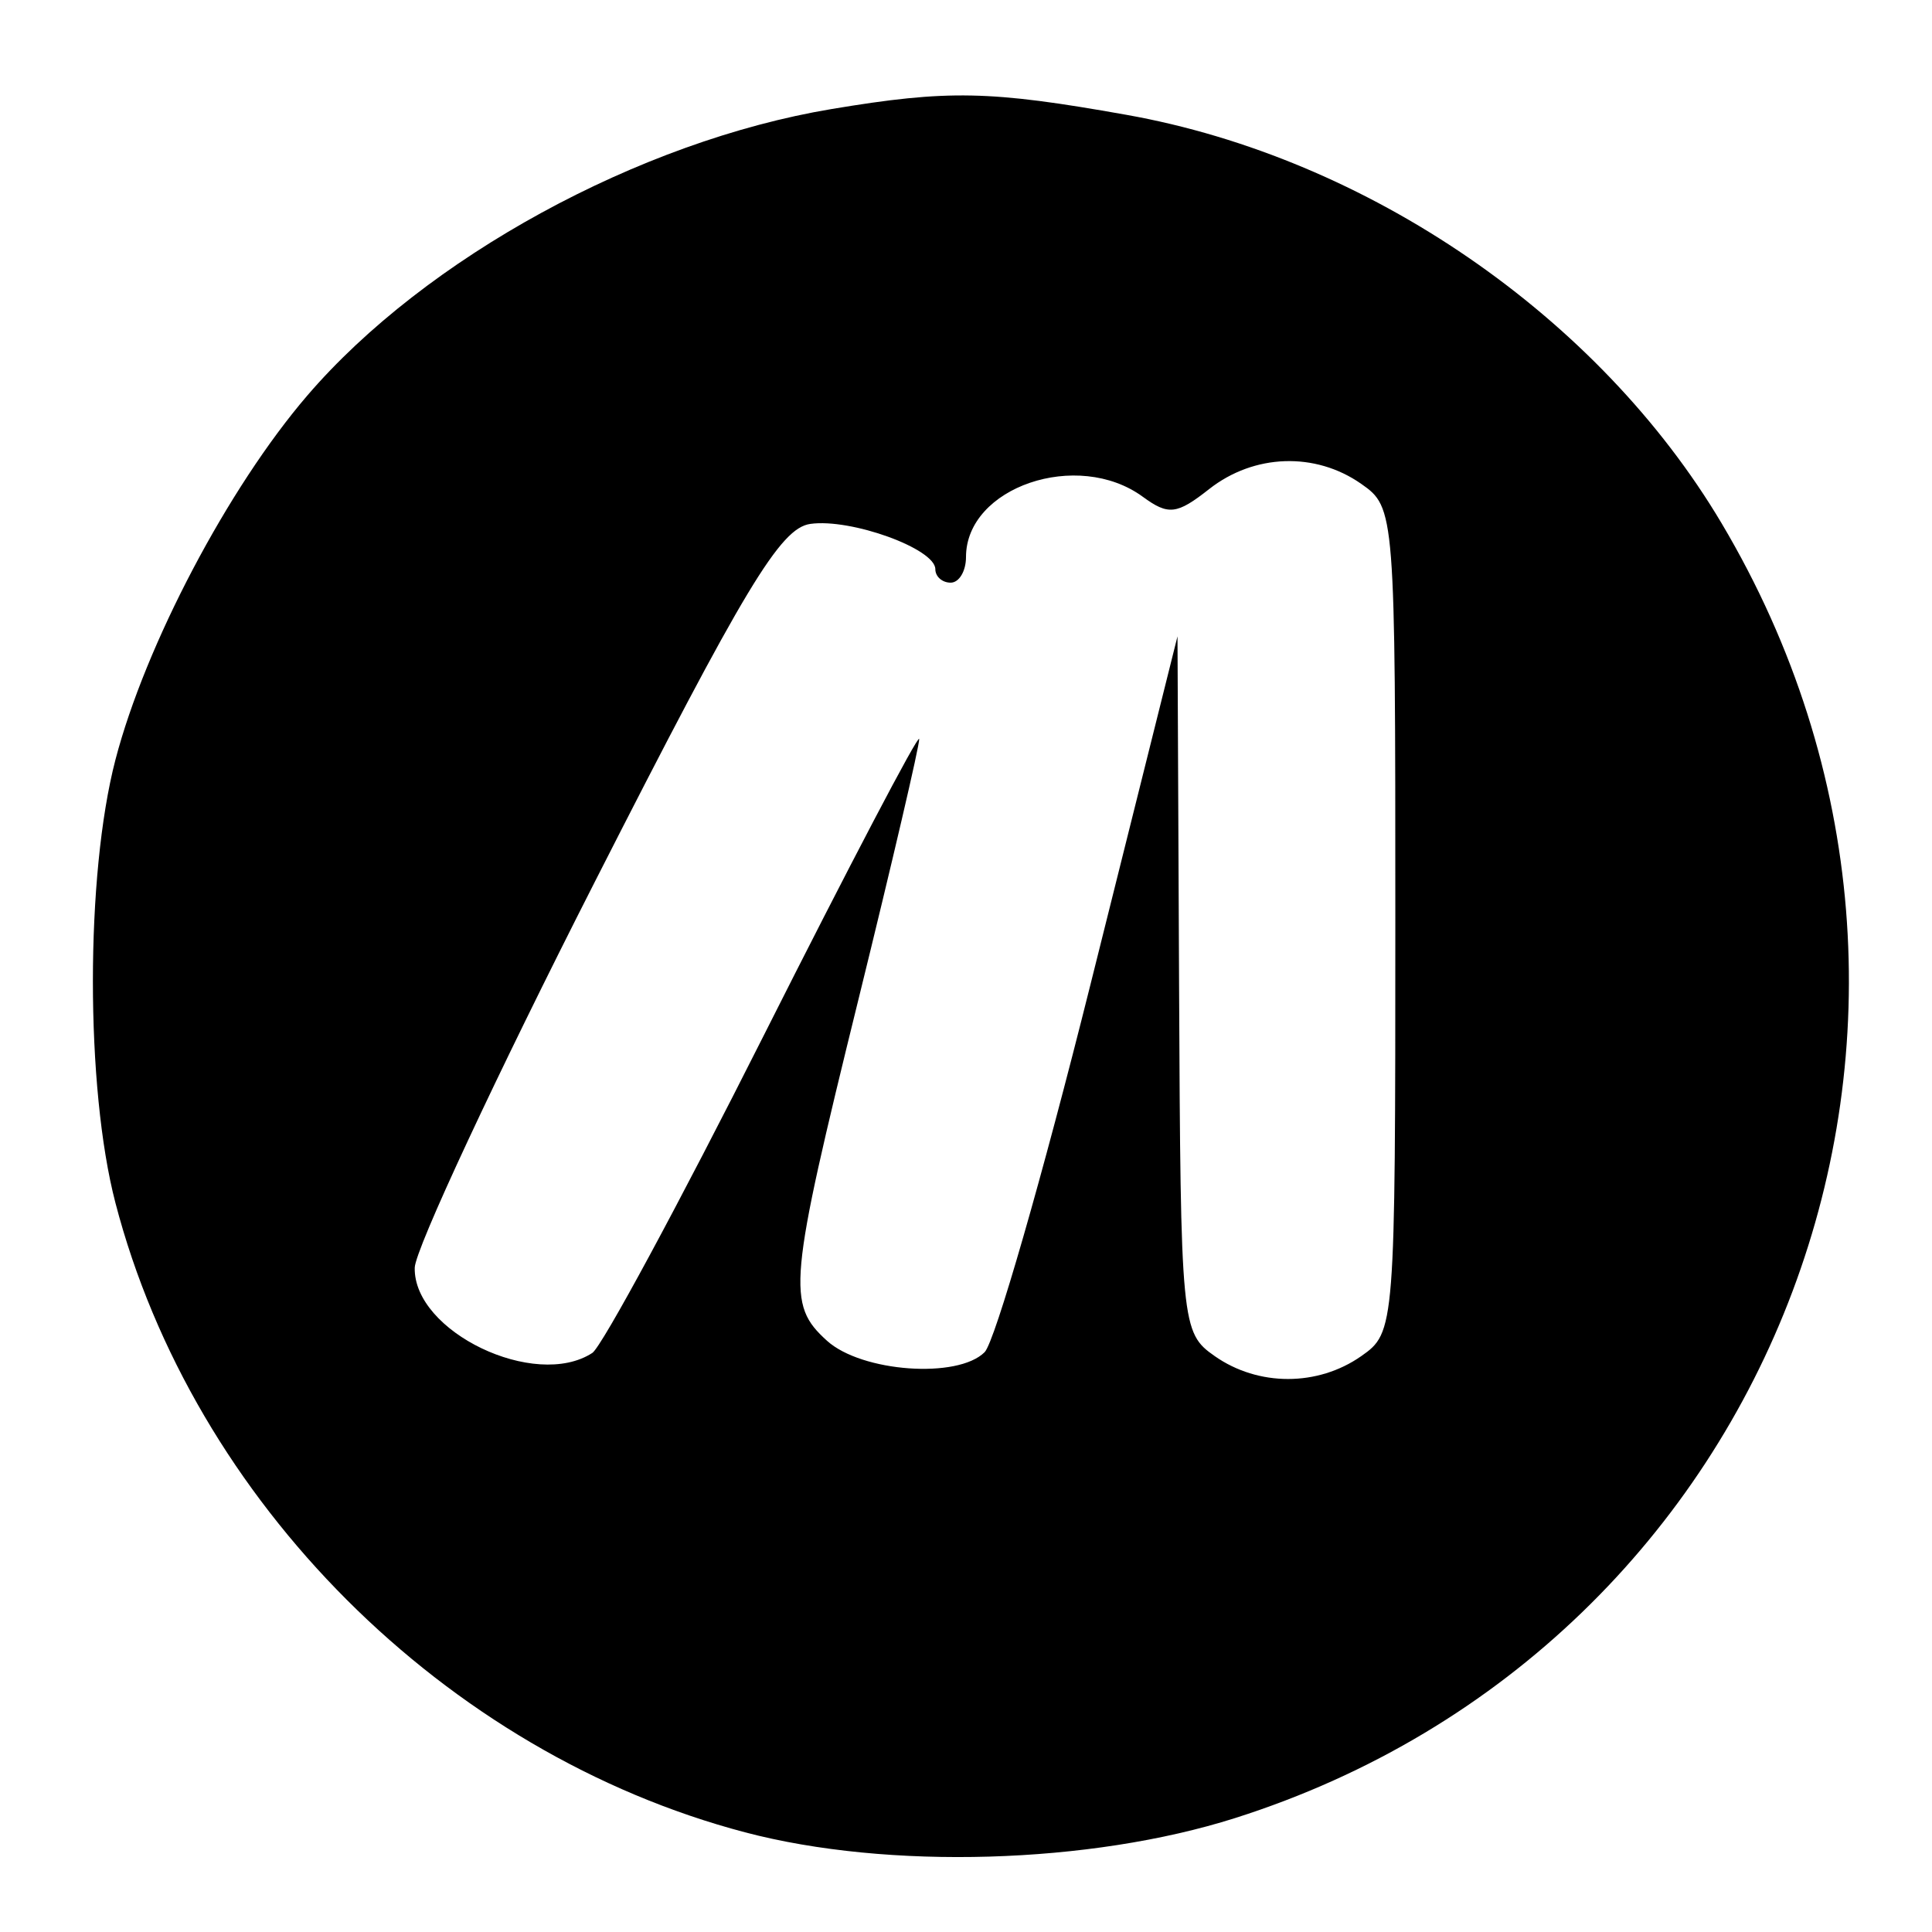 <svg xmlns="http://www.w3.org/2000/svg" width="126" height="126" viewBox="0 0 126 126" version="1.1">
	<path d="M 54.247 7.109 C 41.683 9.203, 27.739 16.823, 20.031 25.808 C 14.874 31.820, 9.478 42.067, 7.528 49.552 C 5.569 57.074, 5.569 70.926, 7.528 78.448 C 12.601 97.925, 29.025 114.344, 48.592 119.500 C 57.920 121.958, 71.087 121.574, 80.554 118.568 C 116.045 107.298, 131.427 66.362, 112.282 34.133 C 104.262 20.632, 89.197 10.292, 73.464 7.489 C 64.552 5.901, 61.822 5.847, 54.247 7.109 M 78.856 31.898 C 76.747 33.558, 76.202 33.621, 74.530 32.398 C 70.276 29.287, 63 31.767, 63 36.329 C 63 37.248, 62.550 38, 62 38 C 61.450 38, 61 37.605, 61 37.121 C 61 35.786, 55.496 33.793, 52.845 34.168 C 50.886 34.445, 48.574 38.285, 38.798 57.500 C 32.361 70.150, 27.074 81.480, 27.048 82.677 C 26.956 86.851, 34.899 90.662, 38.629 88.235 C 39.250 87.831, 44.288 78.500, 49.825 67.500 C 55.363 56.500, 59.917 47.814, 59.947 48.197 C 59.976 48.581, 58.200 56.198, 56 65.123 C 51.421 83.703, 51.296 85.053, 53.936 87.442 C 56.195 89.486, 62.461 89.939, 64.215 88.185 C 64.882 87.518, 67.984 76.742, 71.110 64.237 L 76.793 41.500 76.896 64.193 C 76.998 86.454, 77.042 86.916, 79.223 88.443 C 82.060 90.431, 85.940 90.431, 88.777 88.443 C 90.980 86.900, 91 86.650, 91 60 C 91 33.350, 90.980 33.100, 88.777 31.557 C 85.781 29.458, 81.784 29.595, 78.856 31.898" stroke="none" fill="black" fill-rule="evenodd"/>
</svg>